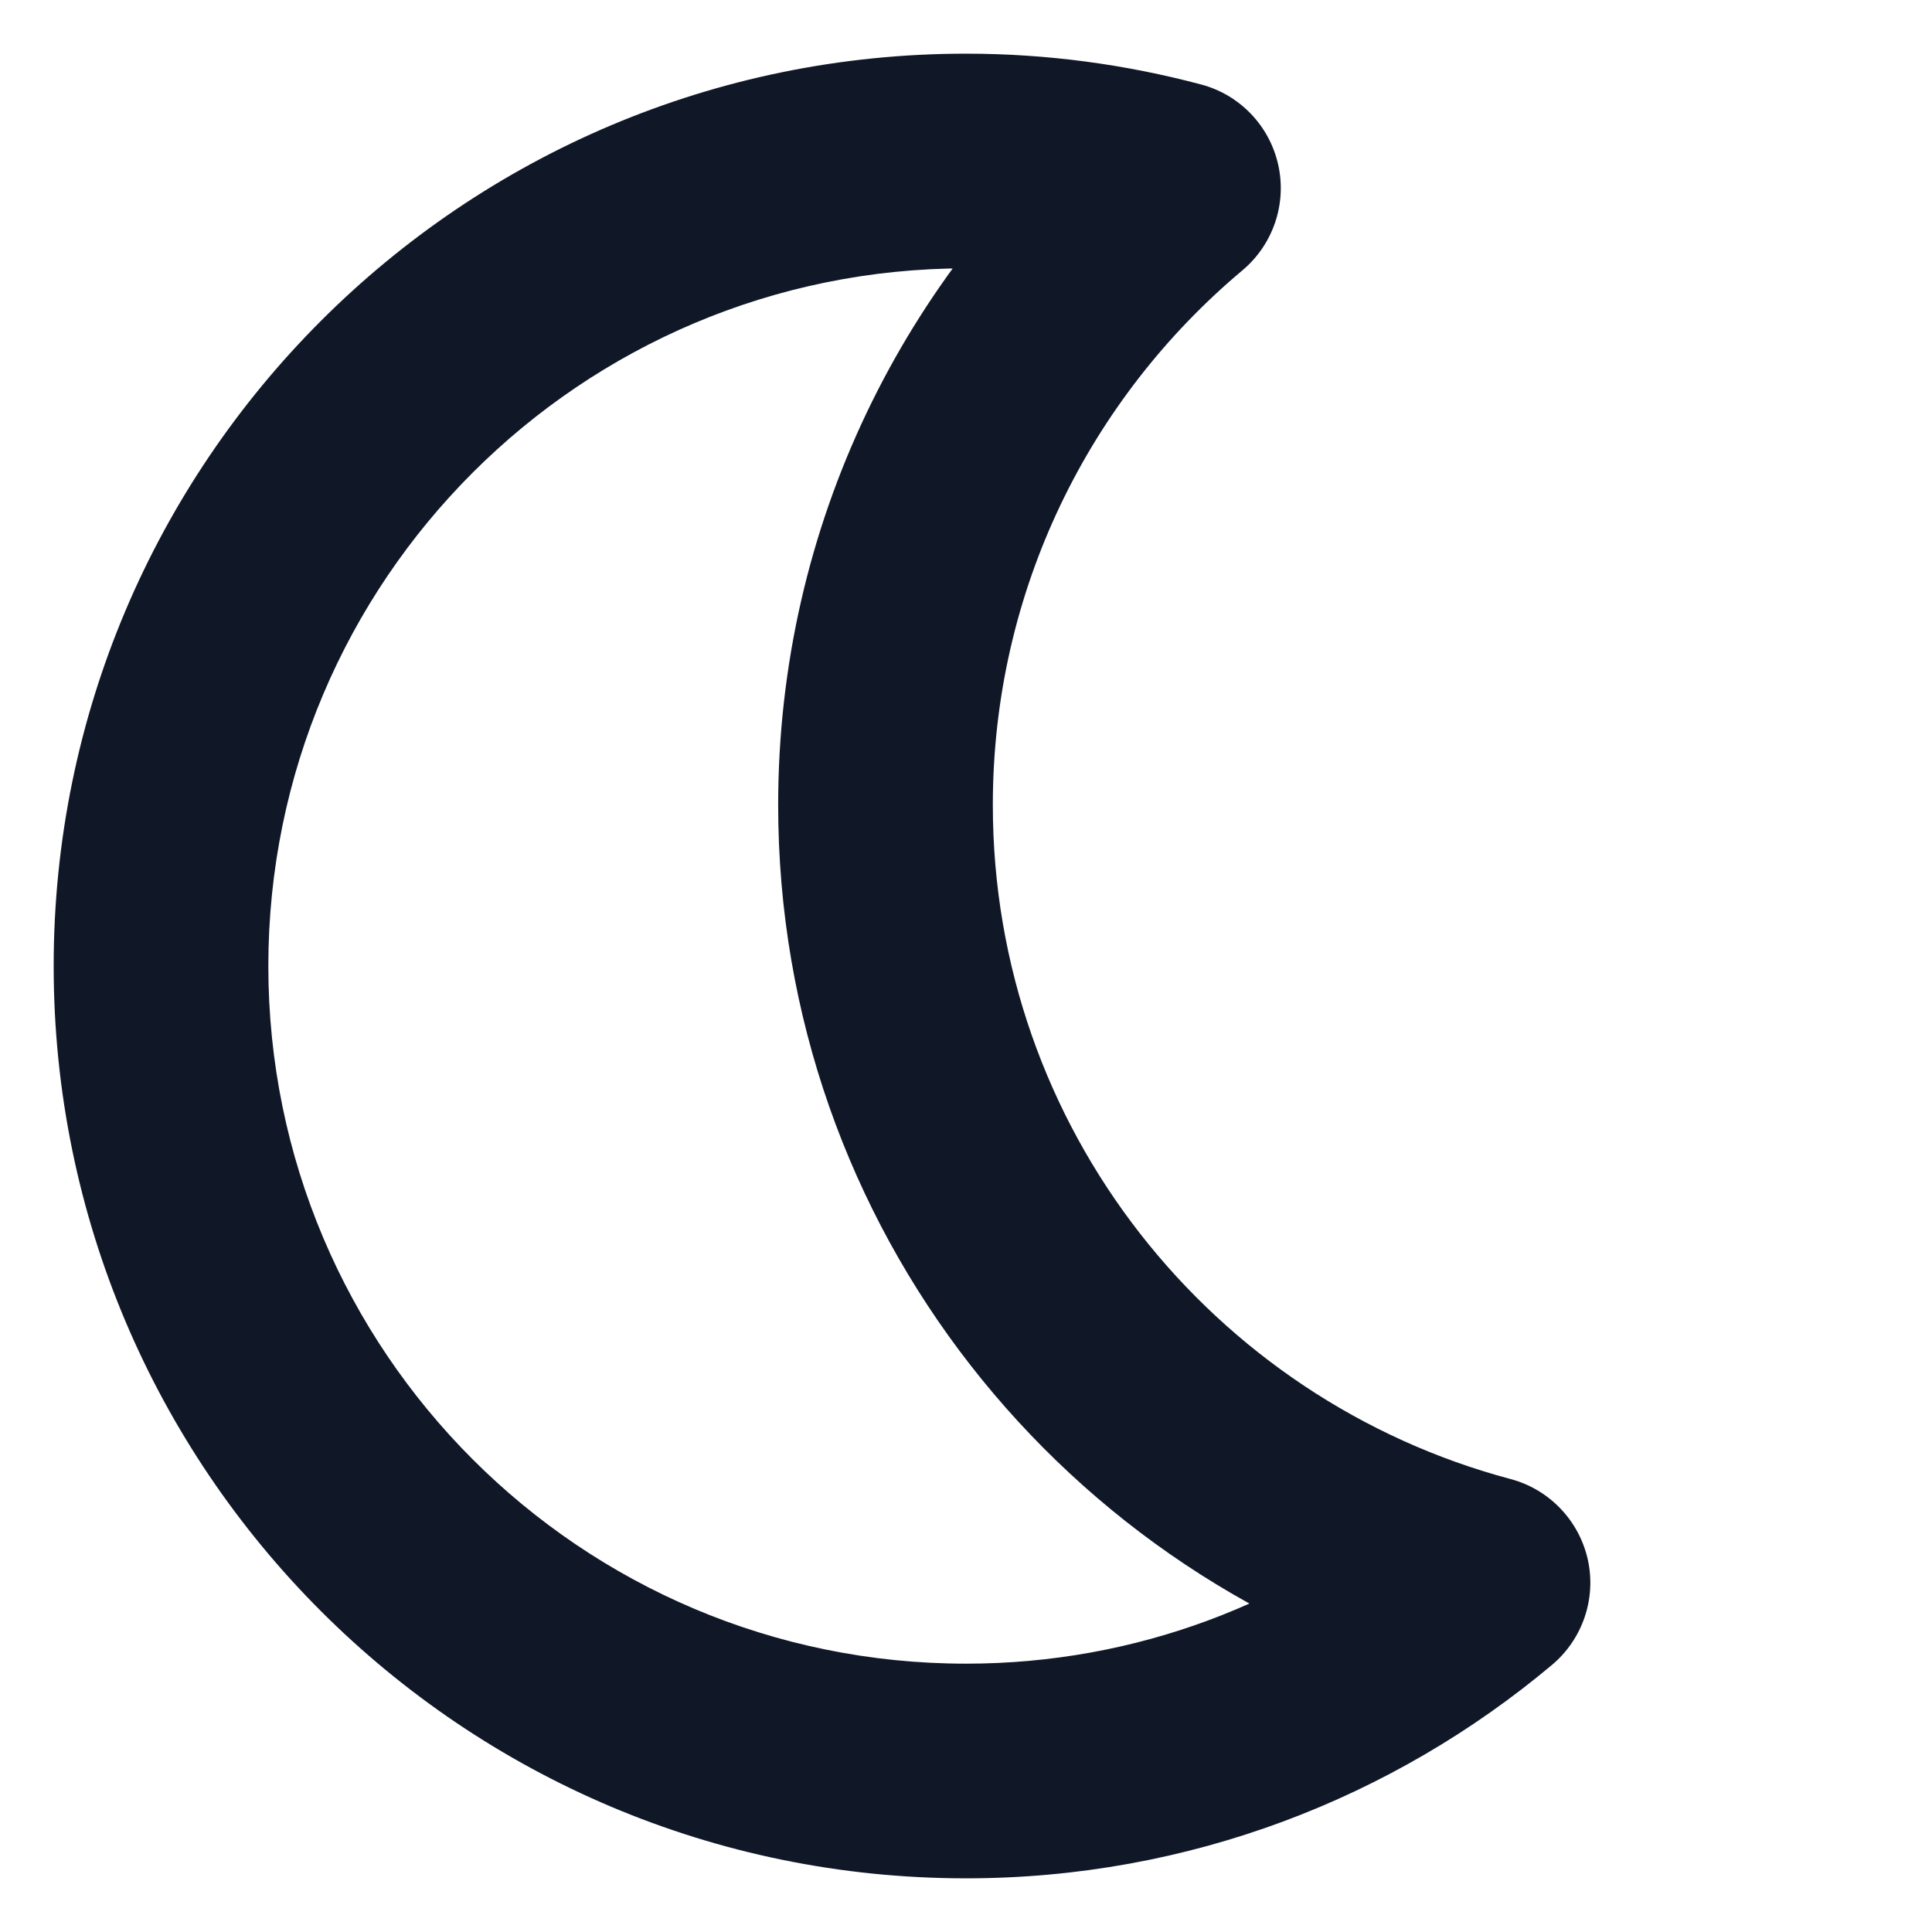 <svg width="18" height="18" viewBox="0 0 18 18" fill="none" xmlns="http://www.w3.org/2000/svg">
<path d="M10.933 1.753L11.575 2.519C11.861 2.279 11.99 1.9 11.909 1.536C11.828 1.171 11.55 0.882 11.19 0.787L10.933 1.753ZM13.816 14.746L14.459 15.512C14.745 15.272 14.874 14.893 14.793 14.529C14.711 14.165 14.434 13.876 14.074 13.78L13.816 14.746ZM9 1.5V2.5C9.579 2.5 10.14 2.577 10.676 2.719L10.933 1.753L11.19 0.787C10.491 0.601 9.757 0.5 9 0.5V1.5ZM10.933 1.753L10.29 0.987C8.434 2.544 7.25 4.884 7.25 7.5H8.25H9.25C9.25 5.501 10.152 3.713 11.575 2.519L10.933 1.753ZM8.25 7.5H7.25C7.25 11.438 9.928 14.746 13.559 15.713L13.816 14.746L14.074 13.78C11.295 13.04 9.25 10.508 9.25 7.5H8.25ZM13.816 14.746L13.174 13.98C12.043 14.929 10.59 15.5 9 15.5V16.5V17.5C11.079 17.5 12.983 16.75 14.459 15.512L13.816 14.746ZM9 16.5V15.5C5.41 15.5 2.5 12.59 2.5 9H1.5H0.5C0.5 13.694 4.306 17.5 9 17.5V16.5ZM1.5 9H2.5C2.5 5.41 5.41 2.5 9 2.5V1.5V0.5C4.306 0.5 0.5 4.306 0.5 9H1.5Z" fill="#101828"/>
</svg>
